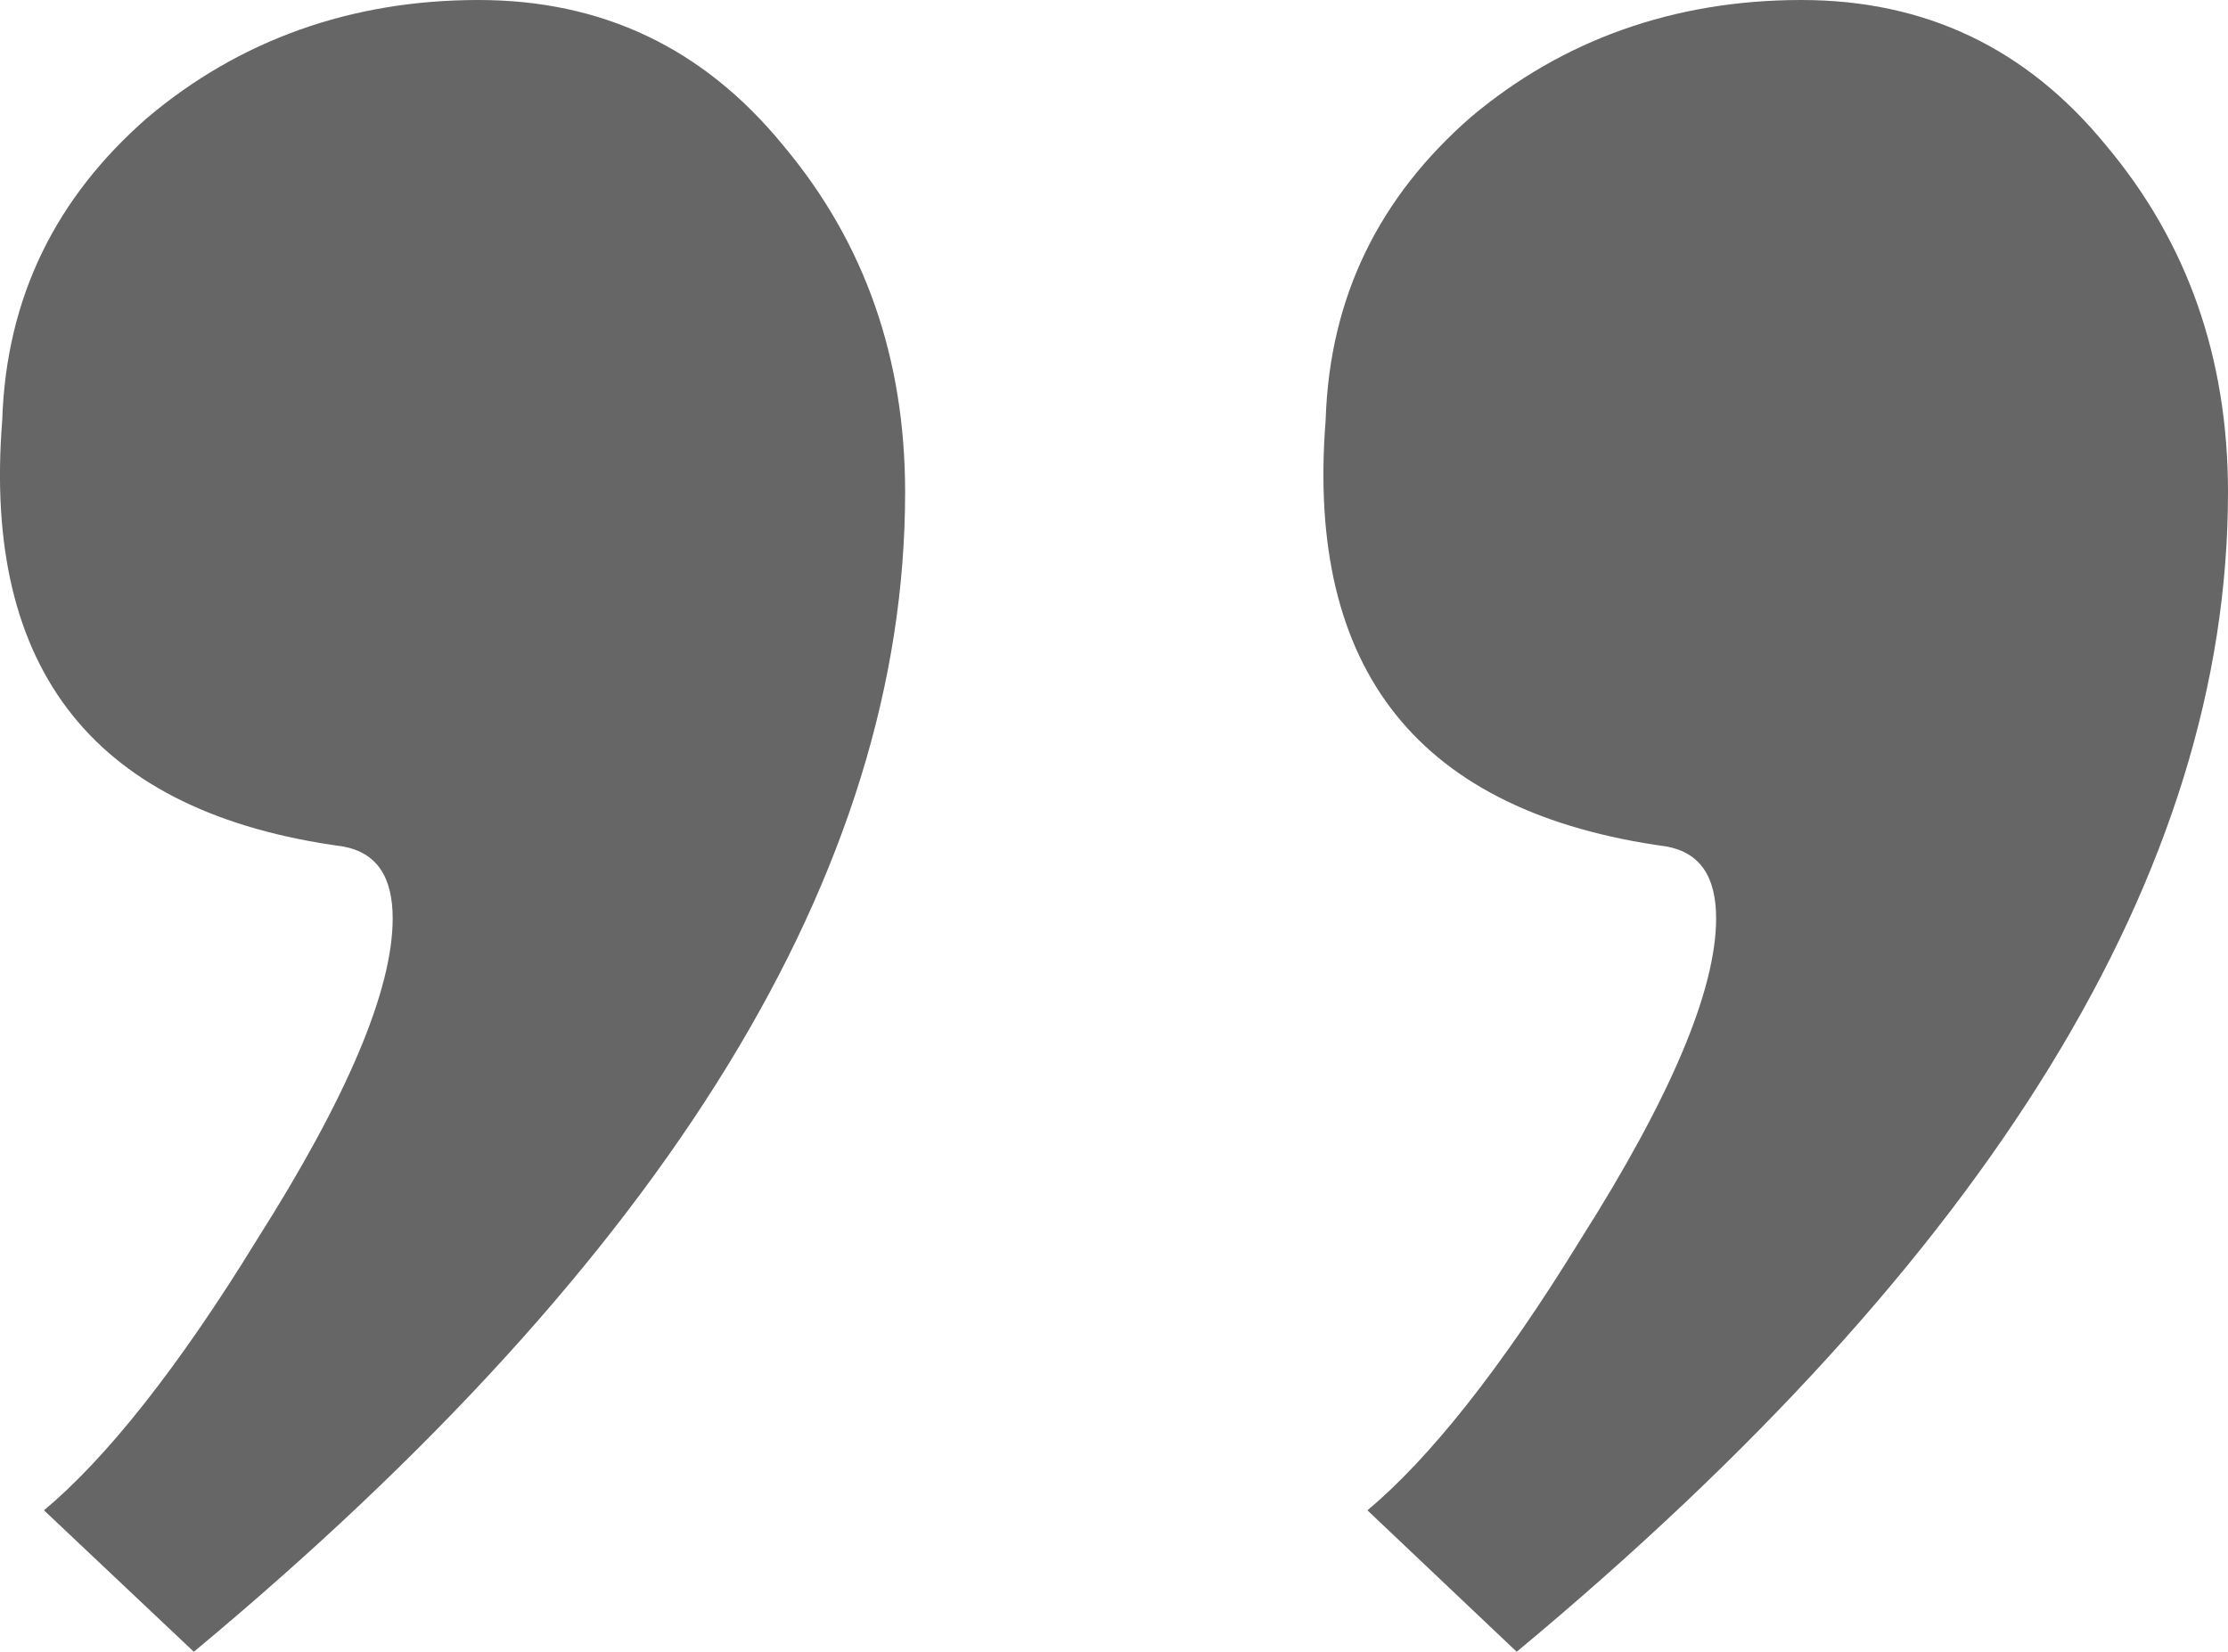 <?xml version="1.0" encoding="utf-8"?>
<!-- Generator: Adobe Illustrator 25.4.1, SVG Export Plug-In . SVG Version: 6.00 Build 0)  -->
<svg version="1.1" id="Calque_1" xmlns="http://www.w3.org/2000/svg" xmlns:xlink="http://www.w3.org/1999/xlink" x="0px" y="0px"
	 viewBox="0 0 400 296.6" style="enable-background:new 0 0 400 296.6;" xml:space="preserve">
<style type="text/css">
	.st0{fill:#666666;}
</style>
<g>
	<path class="st0" d="M400,88.4c0,68-42.6,137.4-127.7,208.2l-26.8-25.4c11.1-9.3,24-25.4,38.3-48.7c16.1-25.4,24.3-44.7,24.3-57.6
		c0-7.5-2.9-11.8-8.9-12.9c-44.4-6.1-64.8-31.5-61.2-76.6c0.7-22.2,9.7-40.1,26.1-54.4c16.4-13.8,36.4-21,59.3-21
		c22.2,0,40.4,8.6,54.7,26.1C392.8,43.6,400,64.4,400,88.4z M162.5,88.4c0,68-42.6,137.4-127.7,208.2L7.9,271.2
		c11.1-9.3,24-25.4,38.3-48.7c16.1-25.4,24.3-44.7,24.3-57.6c0-7.5-2.9-11.8-8.9-12.9c-44.4-6-64.8-31.4-61.2-76.5
		c0.7-22.2,9.7-40.1,26.1-54.4C43,7.2,63,0,85.9,0c22.2,0,40.4,8.6,54.7,26.1C155.3,43.6,162.5,64.4,162.5,88.4z"/>
</g>
</svg>
